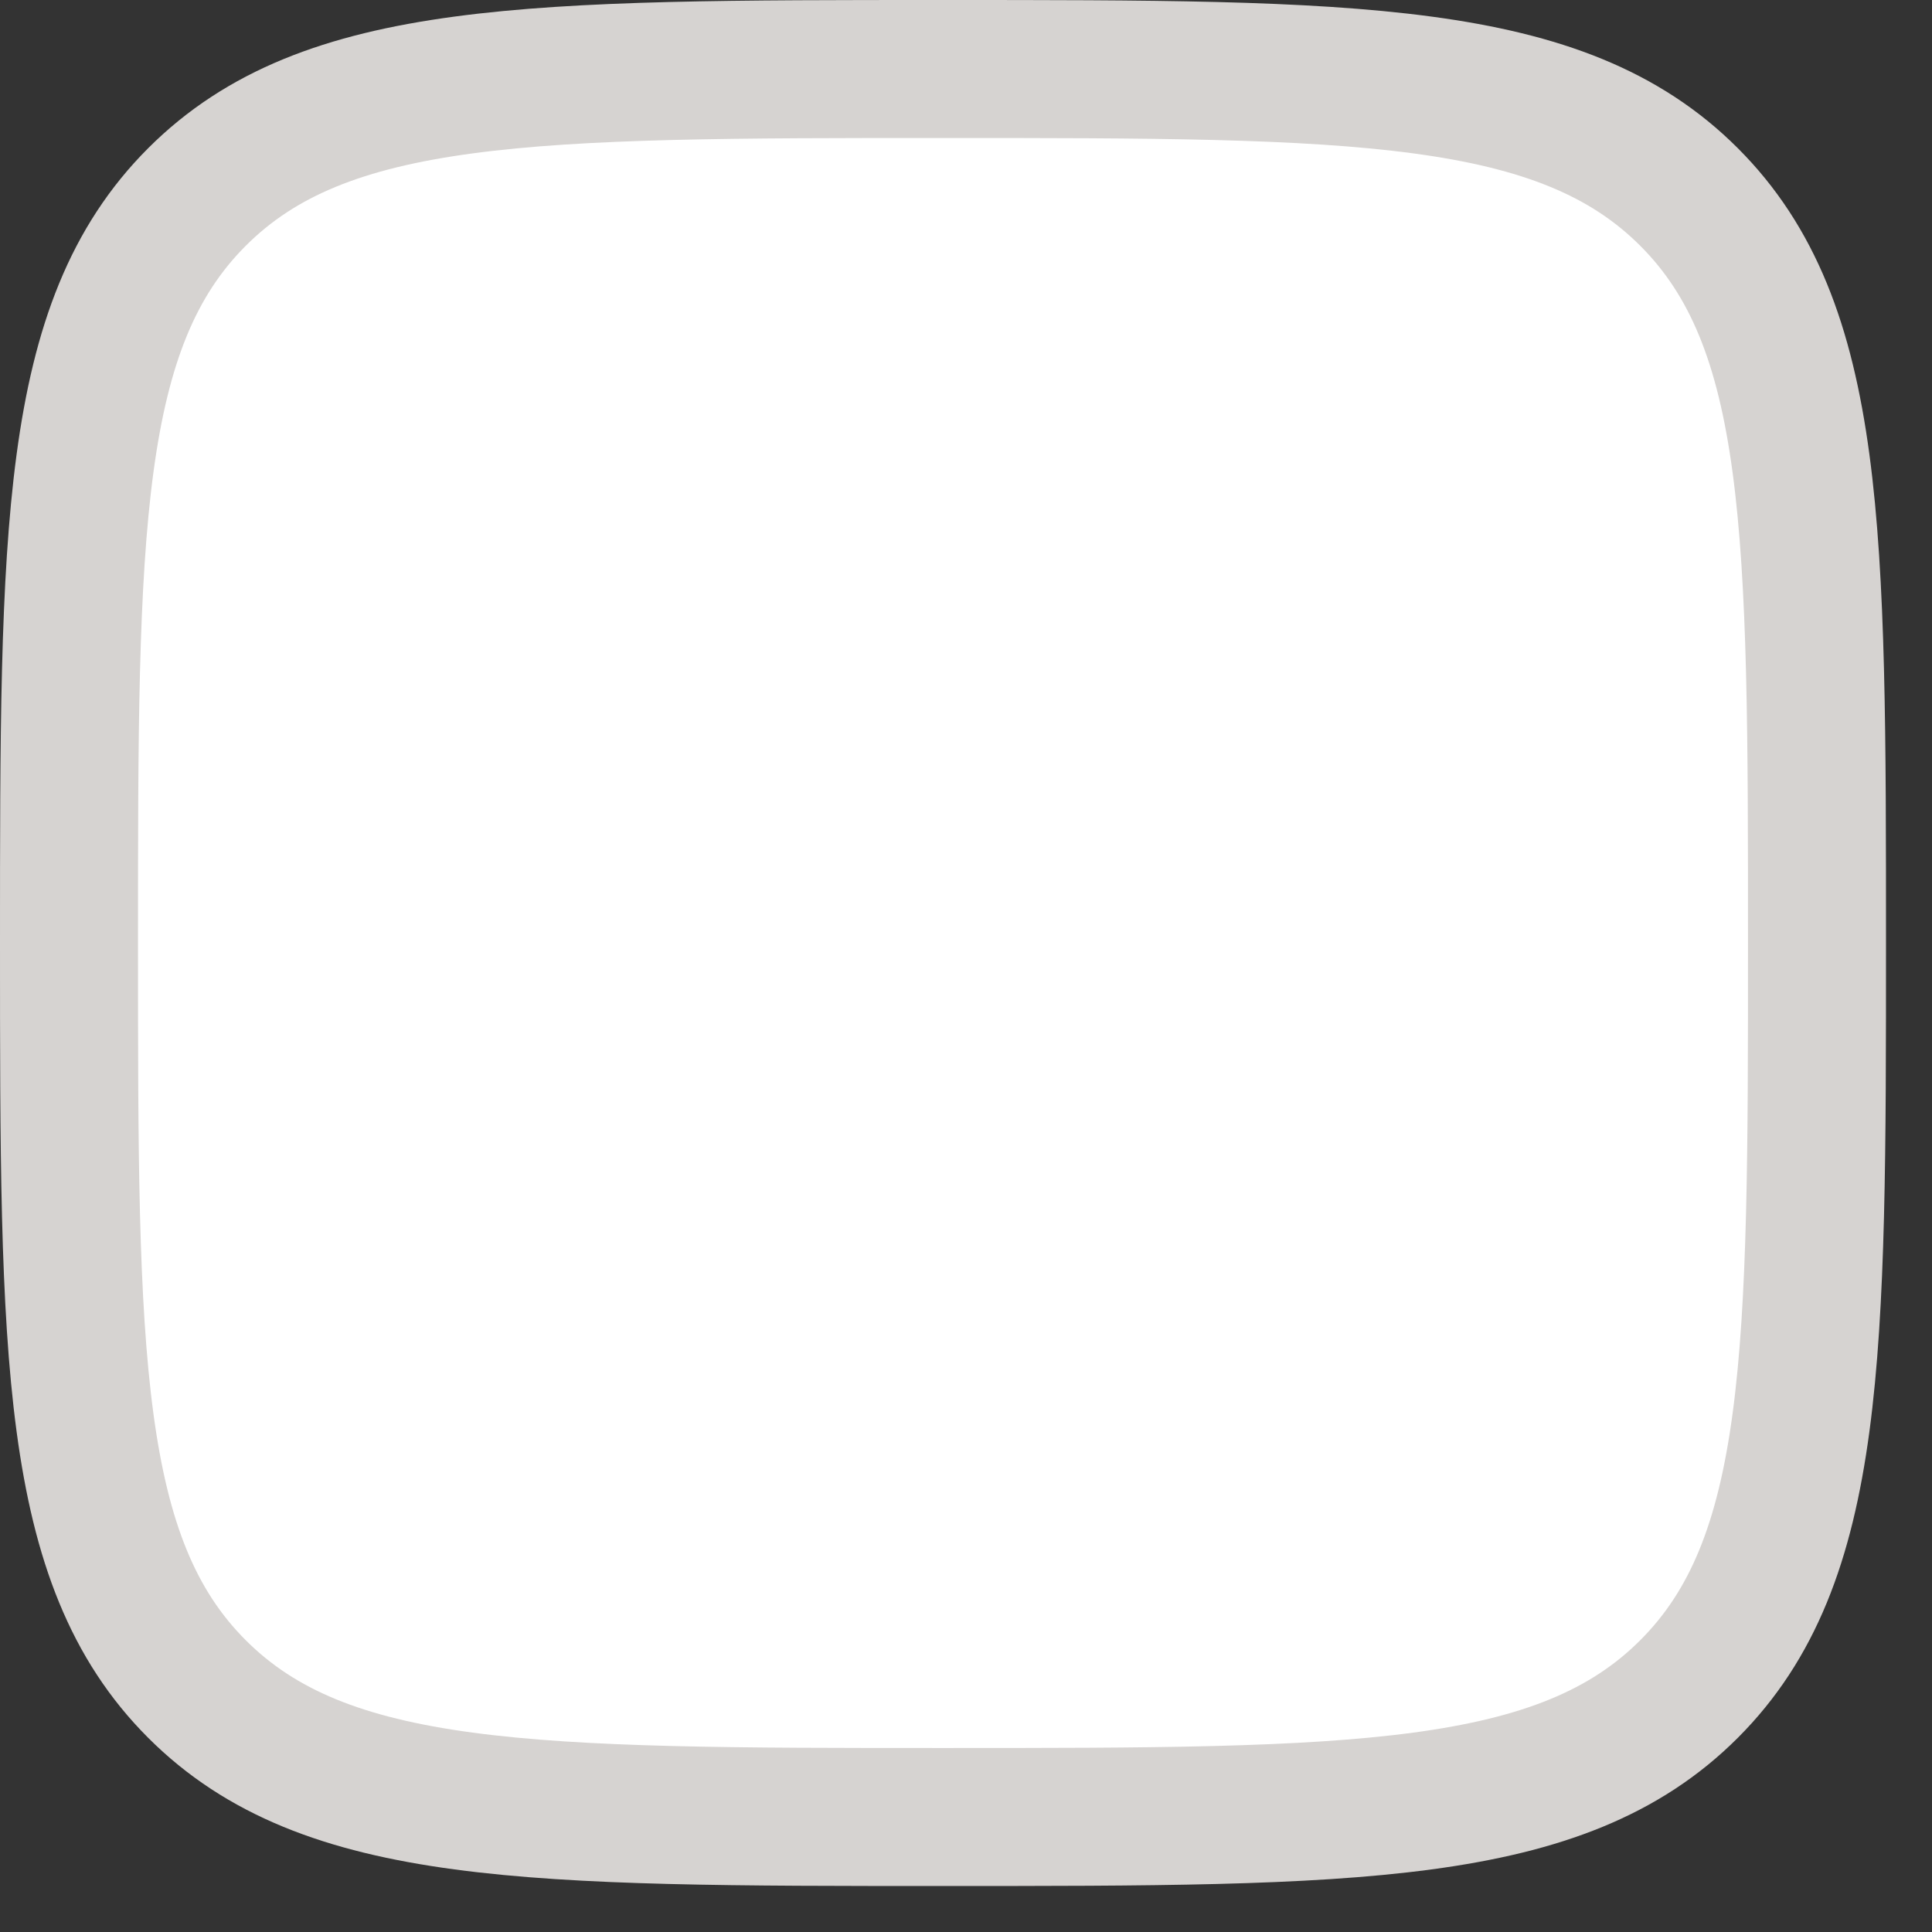 <svg width="21" height="21" viewBox="0 0 21 21" fill="none" xmlns="http://www.w3.org/2000/svg">
<rect x="0" y="0" width="21" height="21" fill="#333333" stroke="none"/>
<path d="M0.75 10.25C0.75 5.772 0.75 3.532 2.141 2.141C3.532 0.75 5.772 0.75 10.25 0.75C14.728 0.75 16.968 0.75 18.359 2.141C19.75 3.532 19.75 5.772 19.75 10.25C19.75 14.728 19.75 16.968 18.359 18.359C16.968 19.75 14.728 19.75 10.25 19.75C5.772 19.75 3.532 19.75 2.141 18.359C0.75 16.968 0.75 14.728 0.75 10.25Z" fill="white" stroke="#D6D3D1" stroke-width="1.5"/>
</svg>
